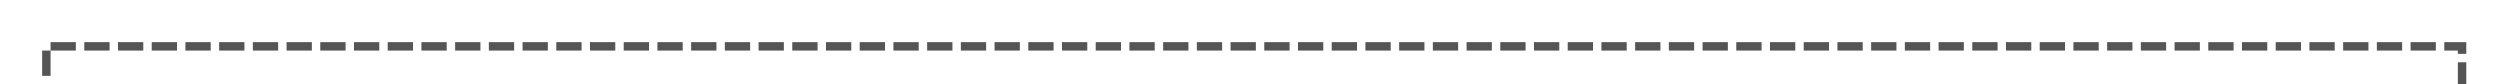﻿<?xml version="1.0" encoding="utf-8"?>
<svg version="1.1" xmlns:xlink="http://www.w3.org/1999/xlink" width="296.61px" height="10px" preserveAspectRatio="xMinYMid meet" viewBox="484 296  296.61 8" xmlns="http://www.w3.org/2000/svg">
  <path d="M 489.5 320  L 489.5 300.5  L 776.11 300.5  L 776.11 319.5  L 815.5 319.5  " stroke-width="1" stroke-dasharray="3,1" stroke="#555555" fill="none" />
  <path d="M 809.8 325.5  L 816.5 319.5  L 809.8 313.5  L 812.1 319.5  L 809.8 325.5  Z " fill-rule="nonzero" fill="#555555" stroke="none" />
</svg>